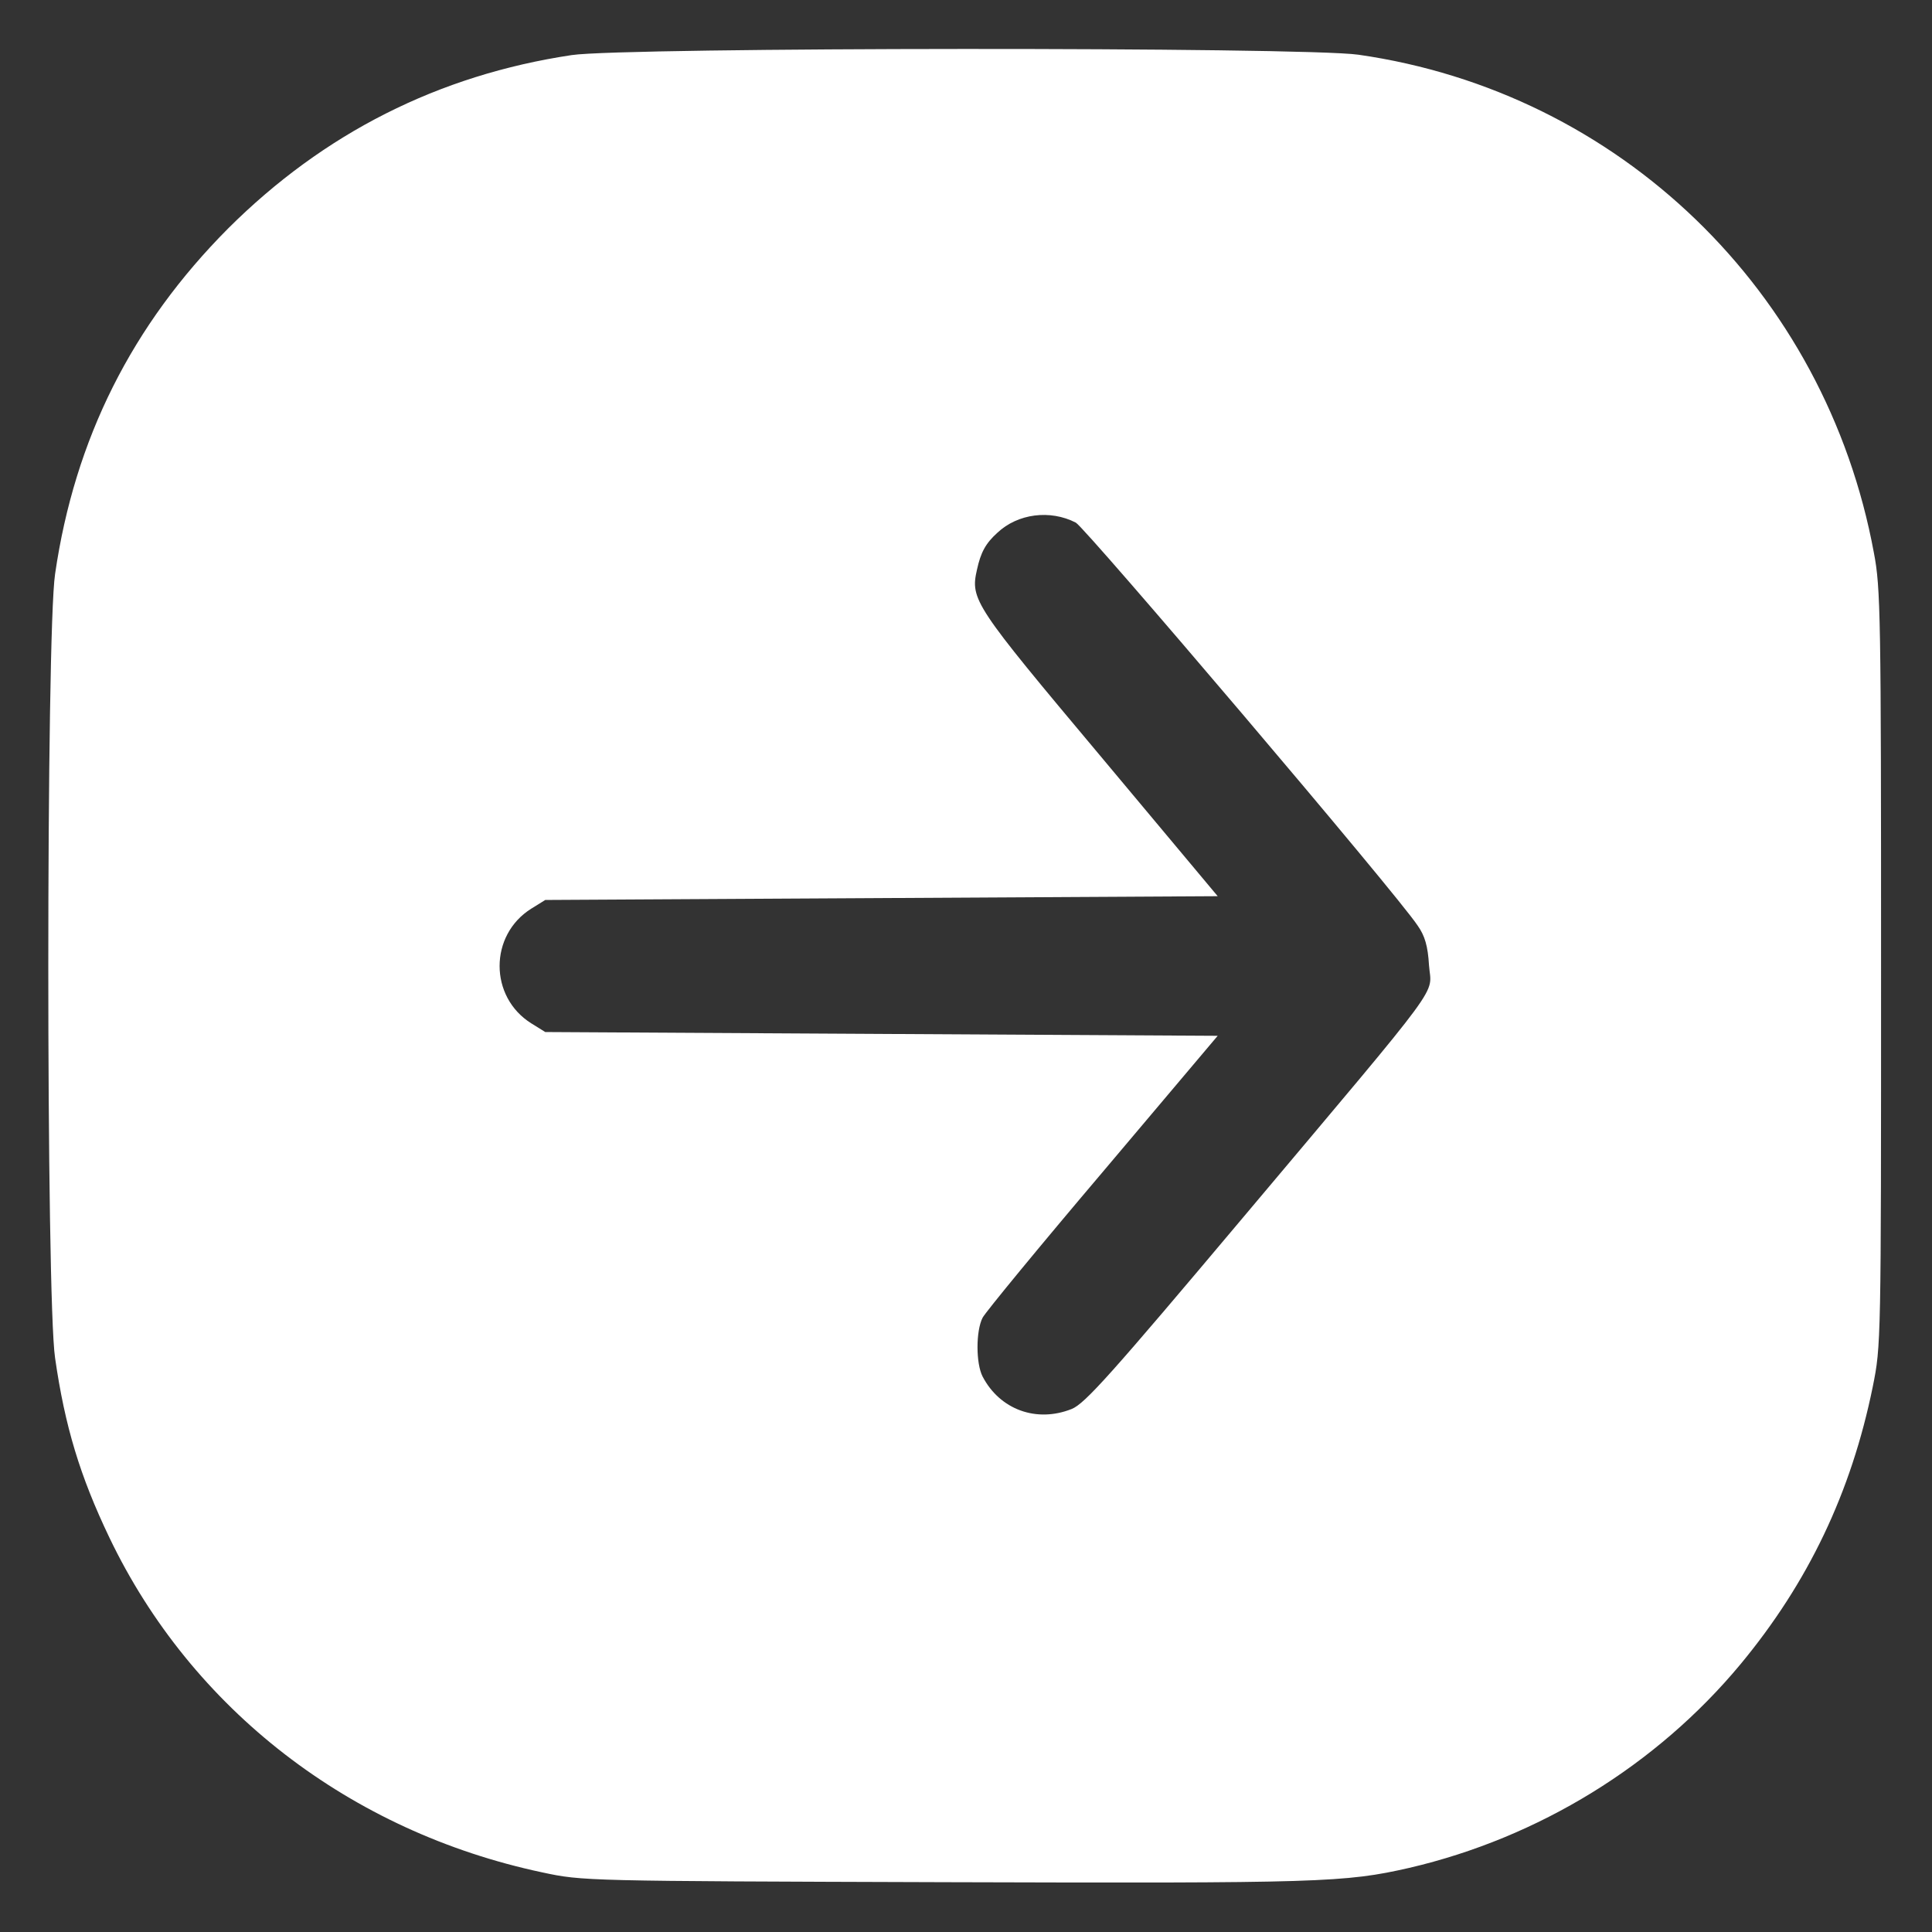 <?xml version="1.0" standalone="no"?>
<!DOCTYPE svg PUBLIC "-//W3C//DTD SVG 20010904//EN"
 "http://www.w3.org/TR/2001/REC-SVG-20010904/DTD/svg10.dtd">
<svg version="1.0" xmlns="http://www.w3.org/2000/svg"
 width="512pt" height="512pt" viewBox="0 0 512 512"
 preserveAspectRatio="xMidYMid meet">

<rect x="0" y="0" width="512" height="512" fill="#333333" stroke="none"/>

<g transform="translate(0,512) scale(0.1,-0.1)"
fill="#ffffff" stroke="none">
<path d="M1515 4974 c-353 -53 -657 -207 -910 -459 -255 -256 -407 -558 -459
-916 -24 -159 -24 -1919 0 -2078 26 -181 66 -313 144 -476 218 -455 638 -779
1147 -887 107 -23 113 -23 1068 -26 995 -3 1059 -1 1230 38 343 80 655 272
877 539 180 217 294 456 351 736 22 109 22 115 22 1110 0 932 -1 1007 -19
1100 -128 694 -675 1221 -1366 1320 -147 21 -1946 20 -2085 -1z m1336 -1239
c26 -14 850 -983 906 -1068 19 -27 27 -54 30 -105 6 -83 52 -21 -489 -664
-355 -422 -423 -498 -458 -512 -93 -37 -190 -2 -236 86 -18 35 -18 121 0 156
8 15 151 189 319 387 l304 360 -891 5 -891 5 -37 23 c-112 70 -112 234 0 304
l37 23 891 5 891 5 -312 373 c-333 397 -344 413 -326 492 10 46 23 70 54 98
54 51 140 62 208 27z"/>
</g>
</svg>
